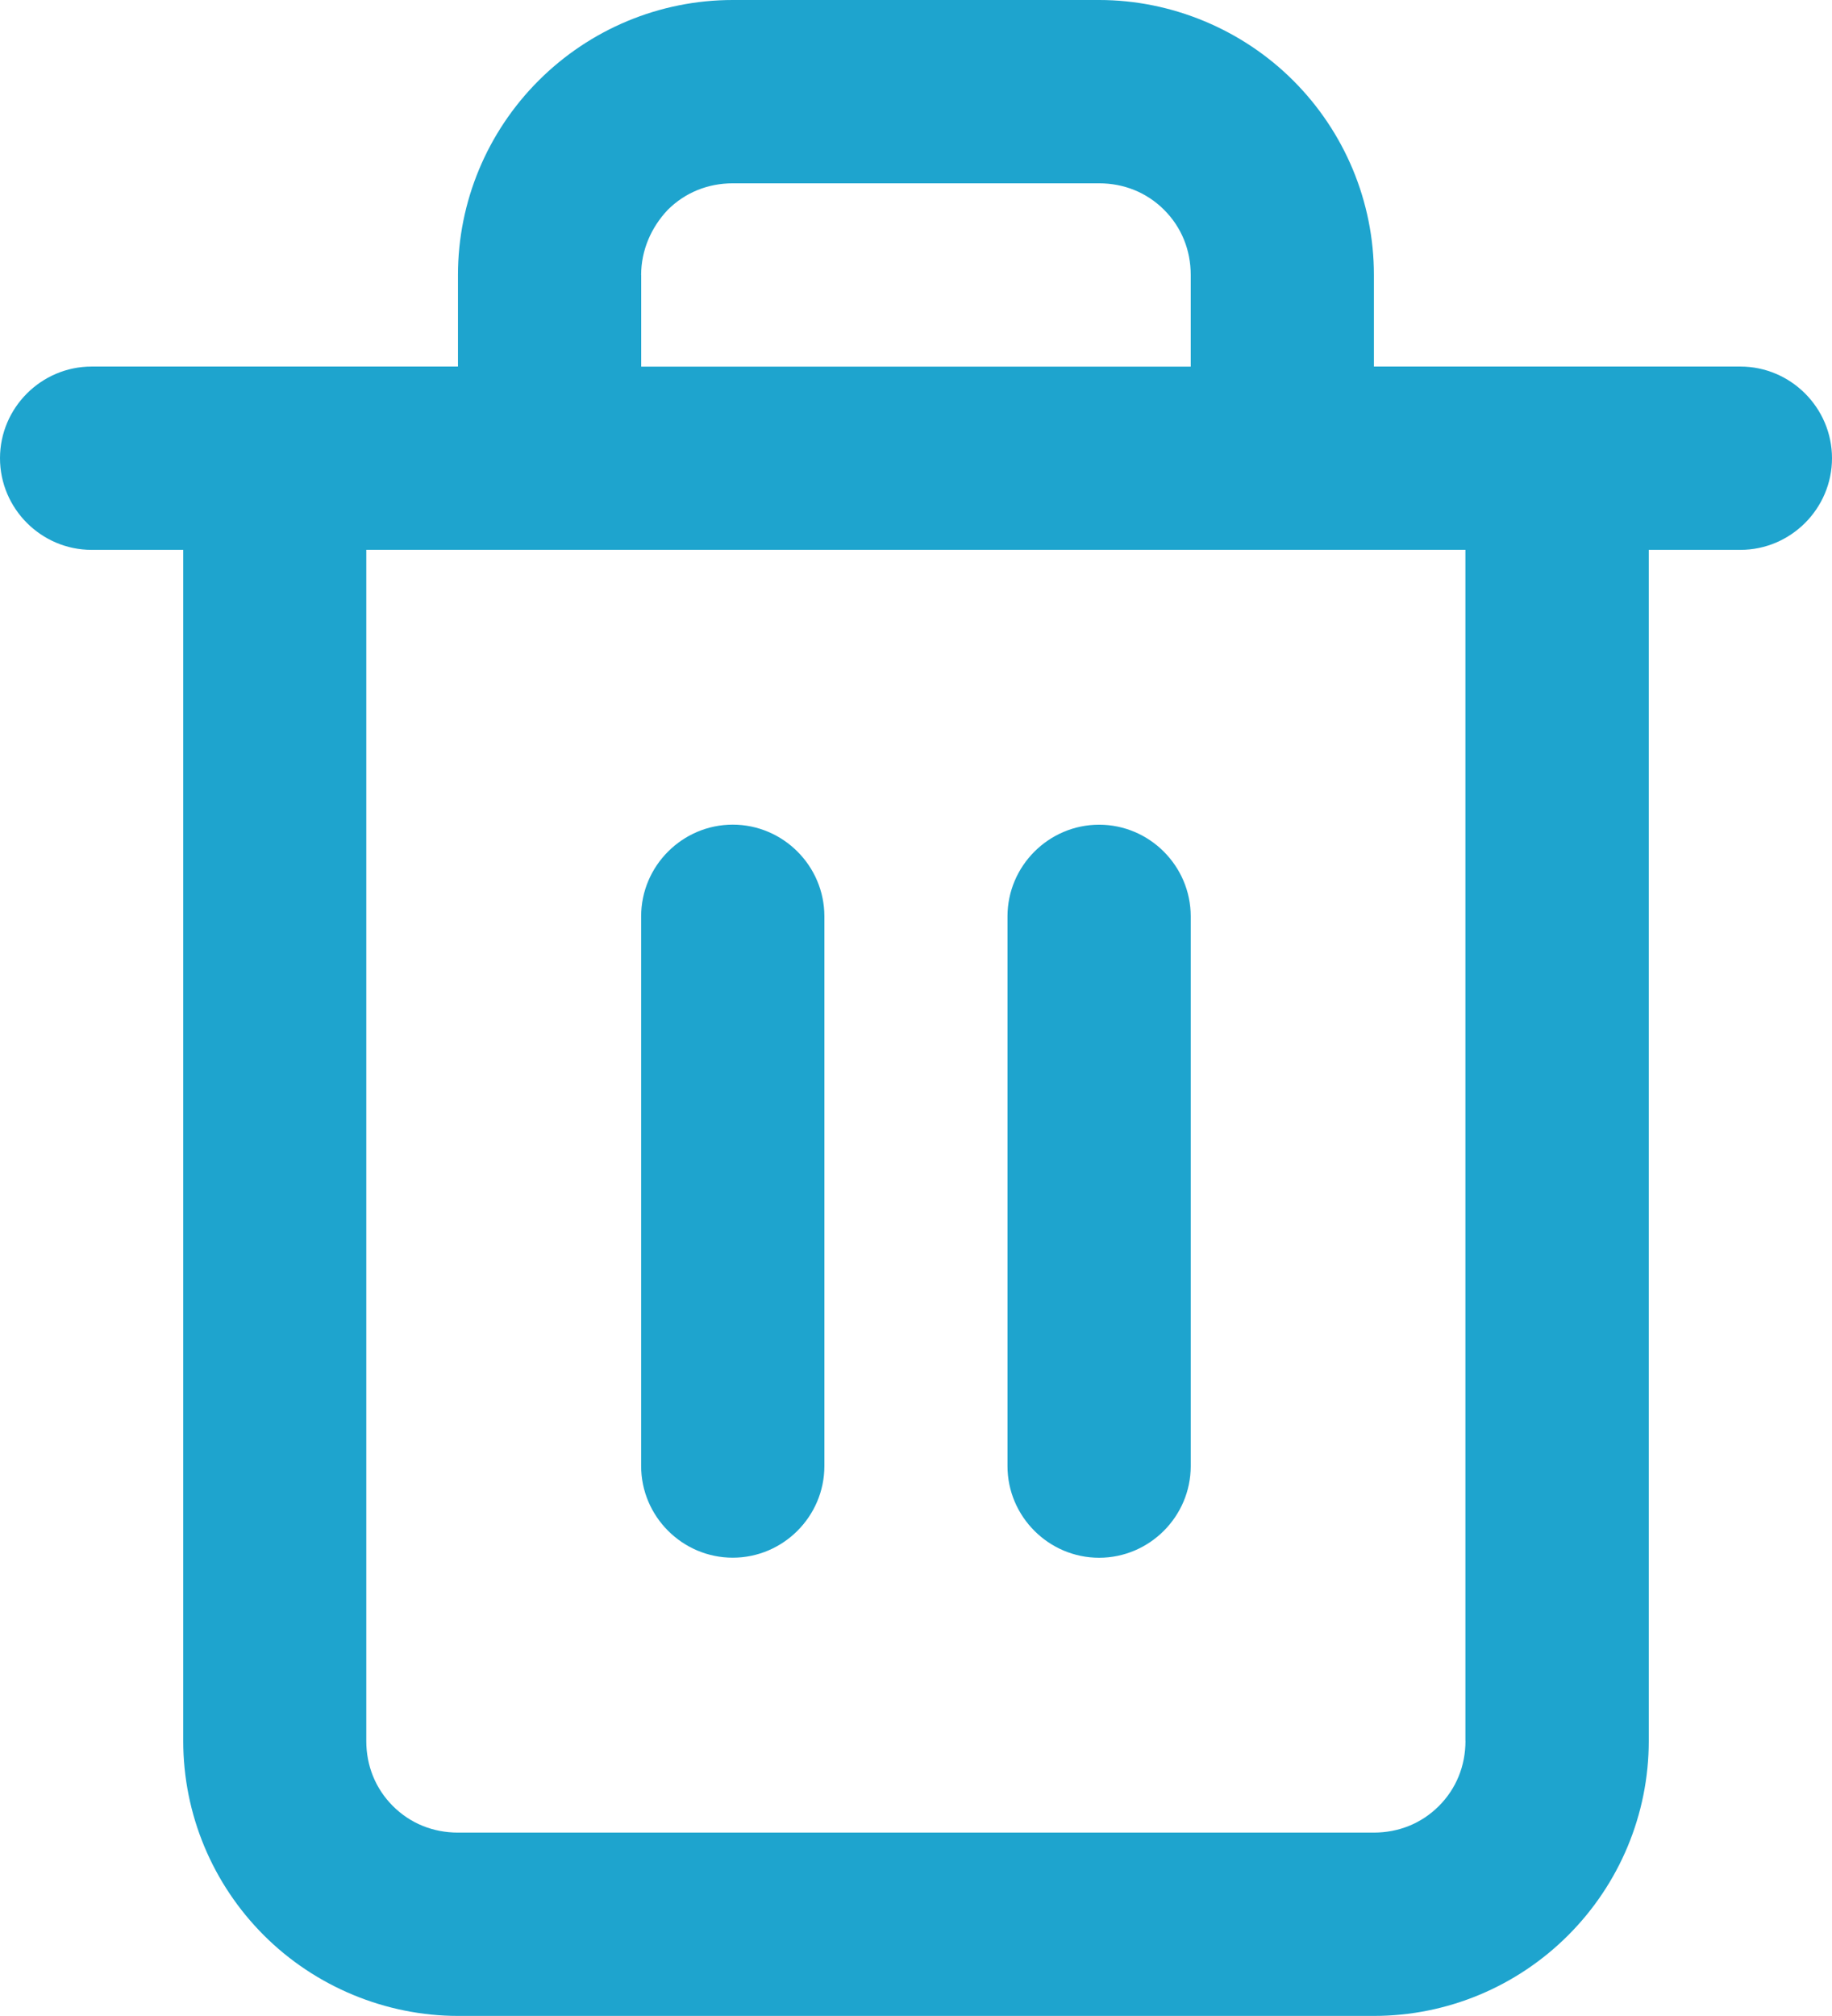 <?xml version="1.0" encoding="utf-8"?>
<svg viewBox="226.271 227.535 29.094 32.002" xmlns="http://www.w3.org/2000/svg">
  <path d="M 253.908 233.354 L 248.09 233.354 L 248.09 231.899 C 248.09 230.735 247.625 229.63 246.81 228.815 C 245.995 228 244.875 227.535 243.726 227.535 L 237.908 227.535 C 236.744 227.535 235.639 228 234.824 228.815 C 234.009 229.63 233.544 230.735 233.544 231.899 L 233.544 233.354 L 227.726 233.354 C 226.926 233.354 226.271 234.009 226.271 234.809 C 226.271 235.609 226.926 236.264 227.726 236.264 L 229.181 236.264 L 229.181 255.173 C 229.181 256.337 229.646 257.442 230.461 258.257 C 231.276 259.072 232.396 259.537 233.545 259.537 L 248.091 259.537 C 249.255 259.537 250.36 259.072 251.175 258.257 C 251.99 257.442 252.455 256.337 252.455 255.173 L 252.455 236.264 L 253.91 236.264 C 254.71 236.264 255.365 235.609 255.365 234.809 C 255.365 234.009 254.71 233.354 253.91 233.354 Z M 236.453 231.9 C 236.453 231.507 236.613 231.144 236.875 230.867 C 237.151 230.591 237.515 230.445 237.908 230.445 L 243.726 230.445 C 244.119 230.445 244.482 230.59 244.759 230.867 C 245.036 231.144 245.181 231.507 245.181 231.9 L 245.181 233.355 L 236.454 233.355 L 236.454 231.9 Z M 249.544 255.172 C 249.544 255.565 249.399 255.928 249.122 256.205 C 248.845 256.482 248.482 256.627 248.089 256.627 L 233.543 256.627 C 233.15 256.627 232.787 256.482 232.51 256.205 C 232.233 255.928 232.088 255.565 232.088 255.172 L 232.088 236.263 L 249.543 236.263 L 249.543 255.172 Z M 237.908 252.263 C 238.708 252.263 239.363 251.608 239.363 250.808 L 239.363 242.081 C 239.363 241.281 238.708 240.626 237.908 240.626 C 237.108 240.626 236.453 241.281 236.453 242.081 L 236.453 250.808 C 236.453 251.608 237.108 252.263 237.908 252.263 Z M 245.181 250.809 C 245.181 251.609 244.526 252.264 243.726 252.264 C 242.926 252.264 242.271 251.609 242.271 250.809 L 242.271 242.082 C 242.271 241.282 242.926 240.627 243.726 240.627 C 244.526 240.627 245.181 241.282 245.181 242.082 L 245.181 250.809 Z" style="fill: rgb(30, 164, 206);"/>
</svg>